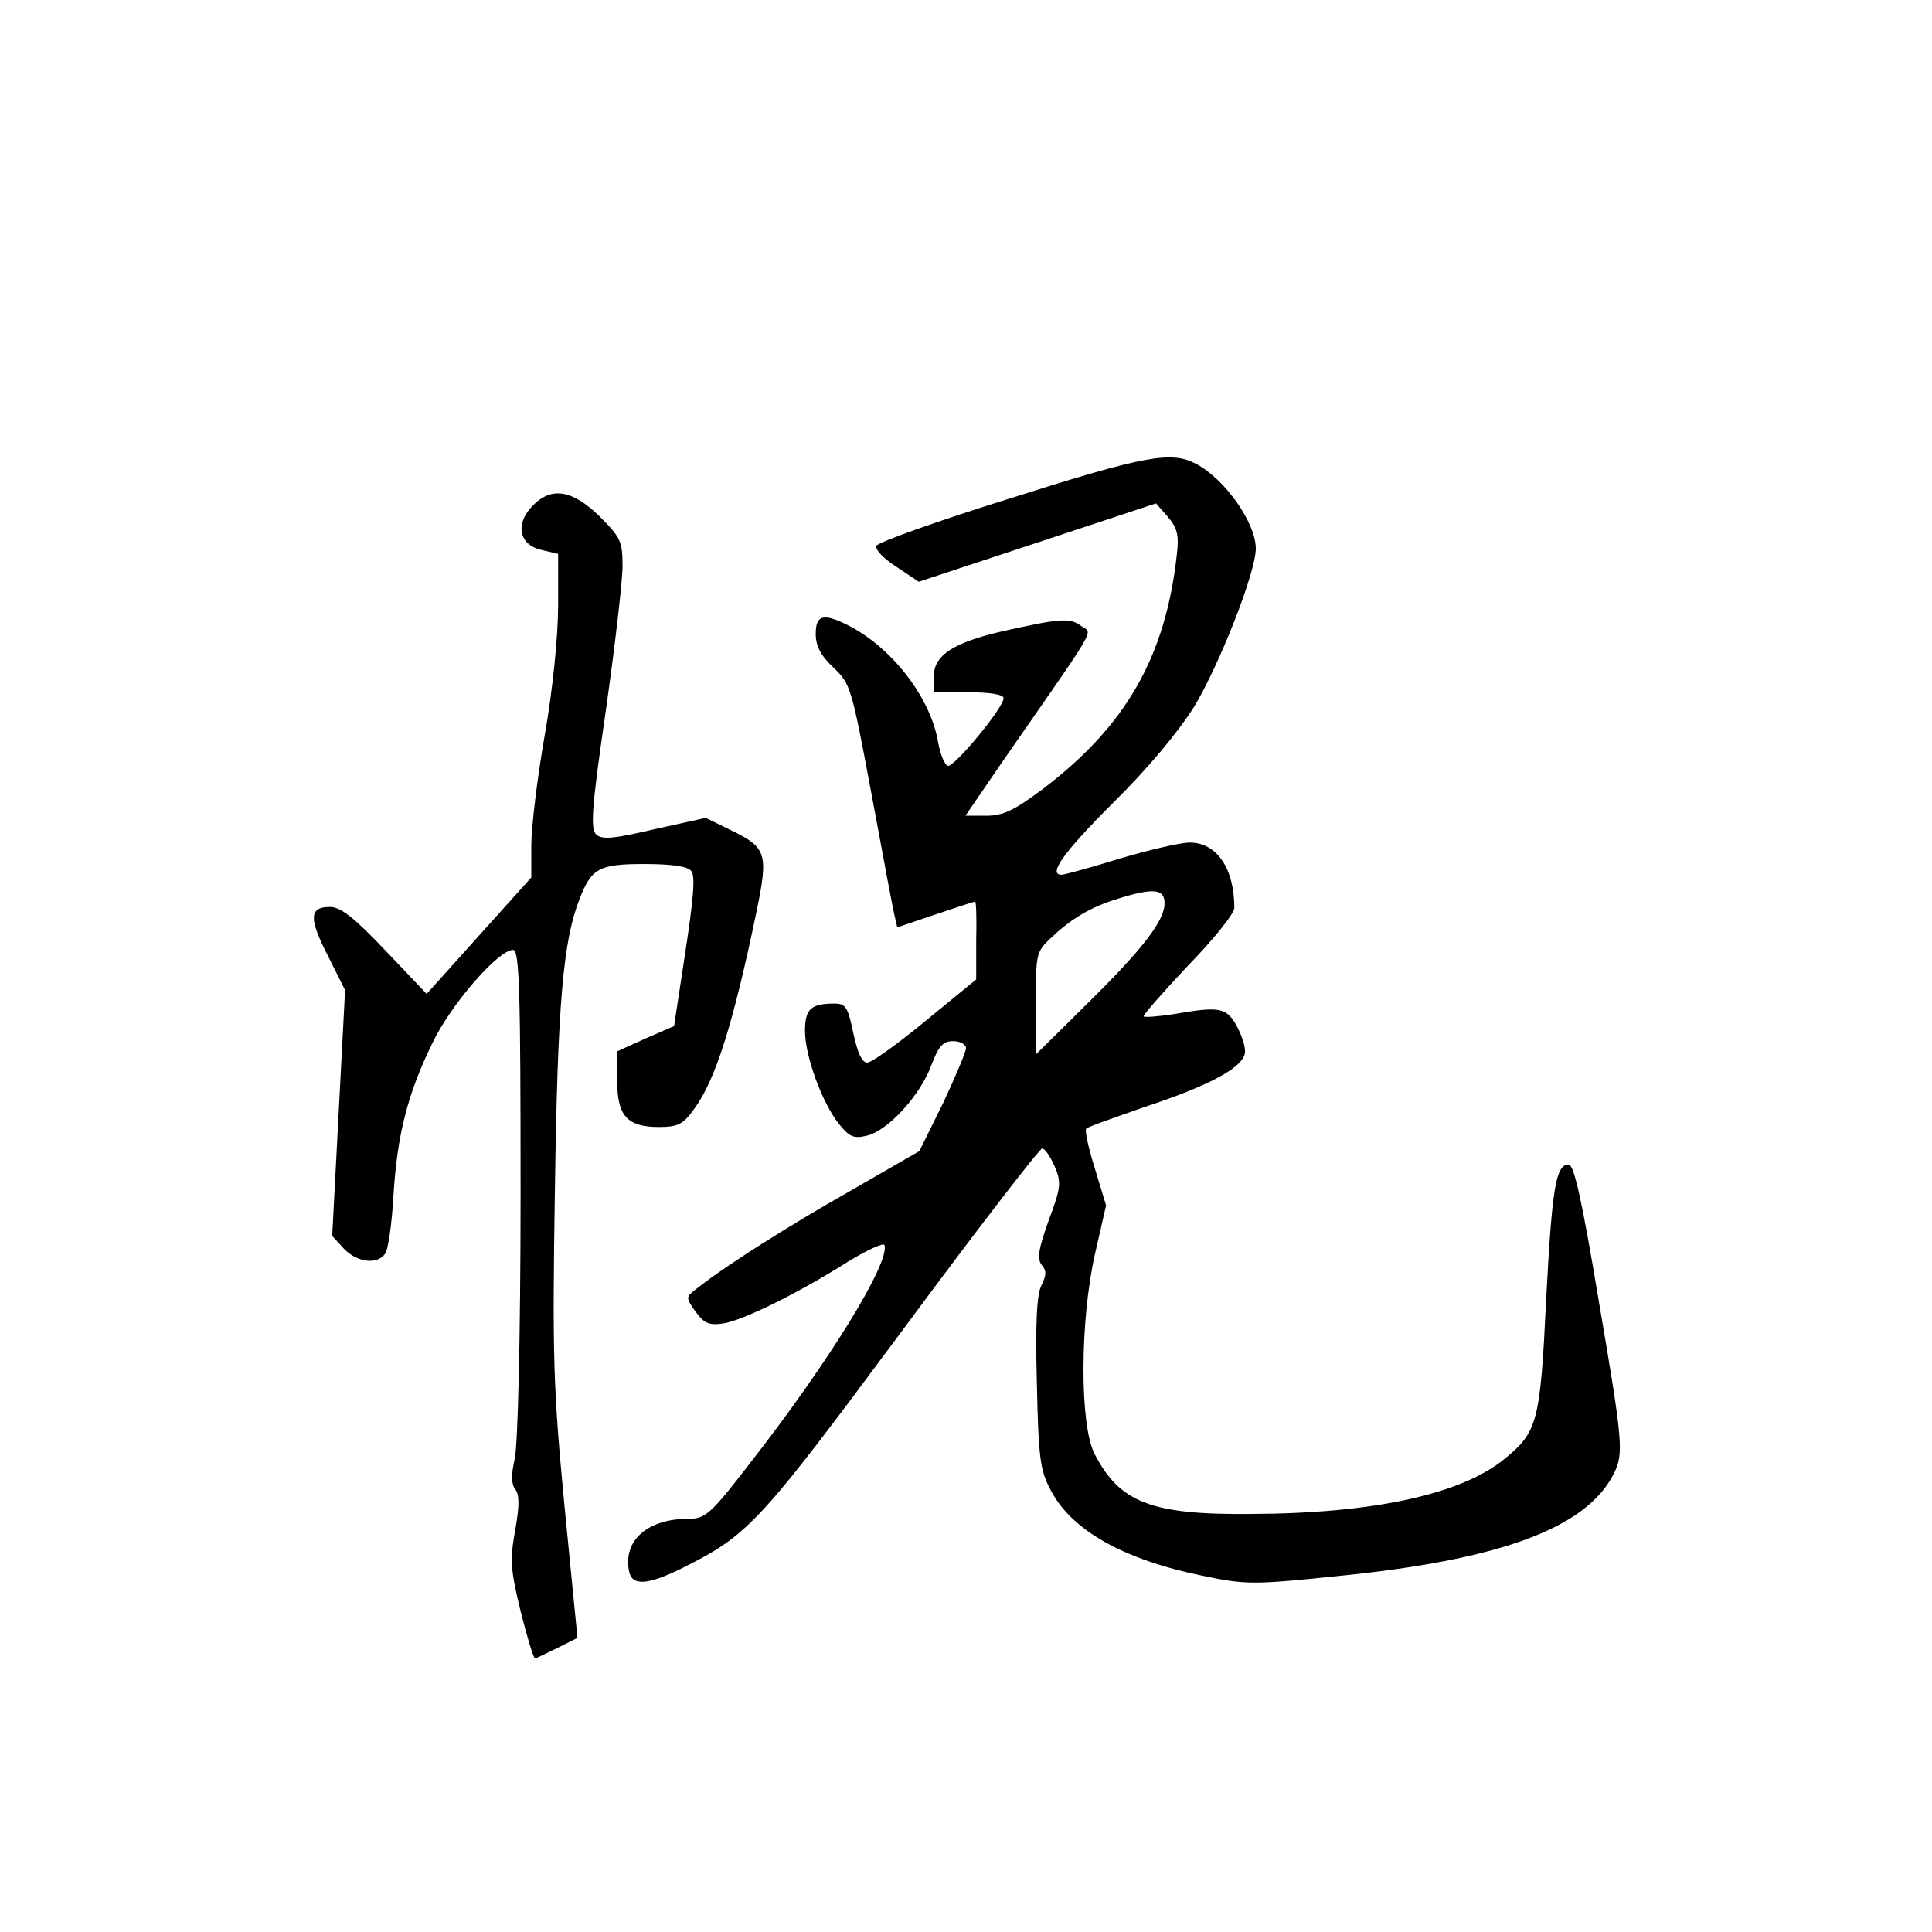 <?xml version="1.0" standalone="no"?>
<!DOCTYPE svg PUBLIC "-//W3C//DTD SVG 20010904//EN"
 "http://www.w3.org/TR/2001/REC-SVG-20010904/DTD/svg10.dtd">
<svg version="1.0" xmlns="http://www.w3.org/2000/svg"
 width="360pt" height="360pt" viewBox="0 0 360 360"
 preserveAspectRatio="xMidYMid meet">
<g transform="translate(0,360) scale(0.1,-0.1)"
fill="#000000" stroke="none">
<path d="M1881 2671 c-135 -42 -246 -82 -248 -88 -3 -7 14 -24 37 -39 l42 -28
221 73 221 73 22 -25 c18 -21 21 -35 17 -69 -21 -192 -95 -321 -251 -439 -52
-39 -73 -49 -104 -49 l-39 0 67 98 c186 268 170 240 148 256 -20 15 -38 14
-145 -10 -92 -21 -129 -45 -129 -84 l0 -30 65 0 c40 0 65 -4 65 -11 0 -18 -93
-130 -104 -126 -6 2 -14 22 -18 44 -14 83 -85 175 -166 217 -47 24 -62 21 -62
-15 0 -23 9 -40 33 -63 32 -30 34 -38 71 -236 21 -113 40 -215 43 -227 l5 -21
71 24 c39 13 72 24 74 24 2 0 3 -33 2 -72 l0 -73 -94 -77 c-52 -43 -101 -78
-109 -78 -10 0 -18 18 -26 55 -10 48 -14 55 -35 55 -44 0 -55 -10 -55 -51 0
-47 32 -134 63 -173 20 -25 28 -28 53 -22 39 10 98 74 119 130 14 37 22 46 41
46 13 0 24 -6 24 -13 0 -7 -20 -54 -43 -103 l-44 -89 -125 -72 c-120 -68 -235
-141 -287 -182 -24 -18 -24 -18 -5 -45 16 -22 25 -26 52 -22 37 6 139 56 232
115 36 22 67 36 68 31 11 -32 -104 -219 -251 -407 -73 -95 -83 -103 -114 -103
-76 0 -122 -40 -111 -97 5 -29 35 -27 101 6 122 61 142 83 407 440 139 188
257 341 262 341 5 0 15 -15 23 -33 13 -30 12 -40 -11 -101 -19 -54 -22 -71
-13 -83 9 -10 9 -19 0 -37 -9 -16 -12 -69 -9 -182 3 -141 6 -164 26 -201 39
-75 136 -129 282 -159 81 -17 95 -17 250 -1 304 30 464 89 516 189 20 39 19
55 -28 330 -30 180 -45 248 -55 248 -24 0 -31 -42 -42 -252 -11 -228 -16 -246
-77 -296 -80 -66 -243 -102 -471 -103 -188 -2 -247 21 -294 113 -27 54 -27
244 1 370 l21 92 -21 69 c-12 38 -19 71 -16 74 2 3 51 20 108 40 127 42 188
76 188 104 0 12 -8 34 -17 50 -19 32 -32 34 -118 19 -27 -4 -52 -6 -54 -4 -2
2 35 44 82 94 48 49 87 98 87 108 0 74 -33 122 -83 122 -18 0 -77 -14 -131
-30 -55 -17 -103 -30 -108 -30 -26 0 4 42 95 133 65 64 121 131 152 180 47 78
115 250 115 295 0 48 -58 130 -112 158 -46 24 -95 15 -347 -65z m289 -754 c0
-33 -41 -86 -149 -192 l-91 -90 0 96 c0 91 1 96 28 121 39 37 75 58 124 73 67
21 88 19 88 -8z"/>
<path d="M991 2656 c-32 -34 -23 -72 19 -81 l30 -7 0 -96 c0 -57 -10 -157 -25
-242 -14 -80 -25 -172 -25 -205 l0 -60 -98 -109 -97 -108 -77 81 c-58 61 -83
81 -103 81 -39 0 -40 -21 -4 -91 l32 -64 -12 -229 -12 -229 22 -24 c24 -25 61
-30 76 -10 6 6 13 55 16 107 7 117 27 193 73 287 35 73 123 173 150 173 12 0
14 -77 14 -452 0 -267 -5 -471 -11 -497 -7 -30 -6 -47 1 -56 8 -10 8 -31 0
-76 -10 -55 -9 -73 10 -151 12 -48 24 -88 27 -88 2 0 21 9 41 19 l38 19 -24
244 c-21 221 -23 275 -18 593 5 343 15 462 46 540 22 57 36 65 120 65 51 0 81
-4 88 -13 8 -9 4 -53 -11 -151 l-21 -138 -53 -23 -53 -24 0 -54 c0 -66 18 -87
78 -87 35 0 45 5 65 33 40 54 73 158 117 370 22 107 18 118 -48 150 l-47 23
-95 -21 c-77 -18 -98 -20 -109 -10 -11 11 -9 47 18 232 17 120 31 241 31 268
0 47 -4 54 -43 93 -51 50 -91 56 -126 18z"/>
</g>
</svg>
